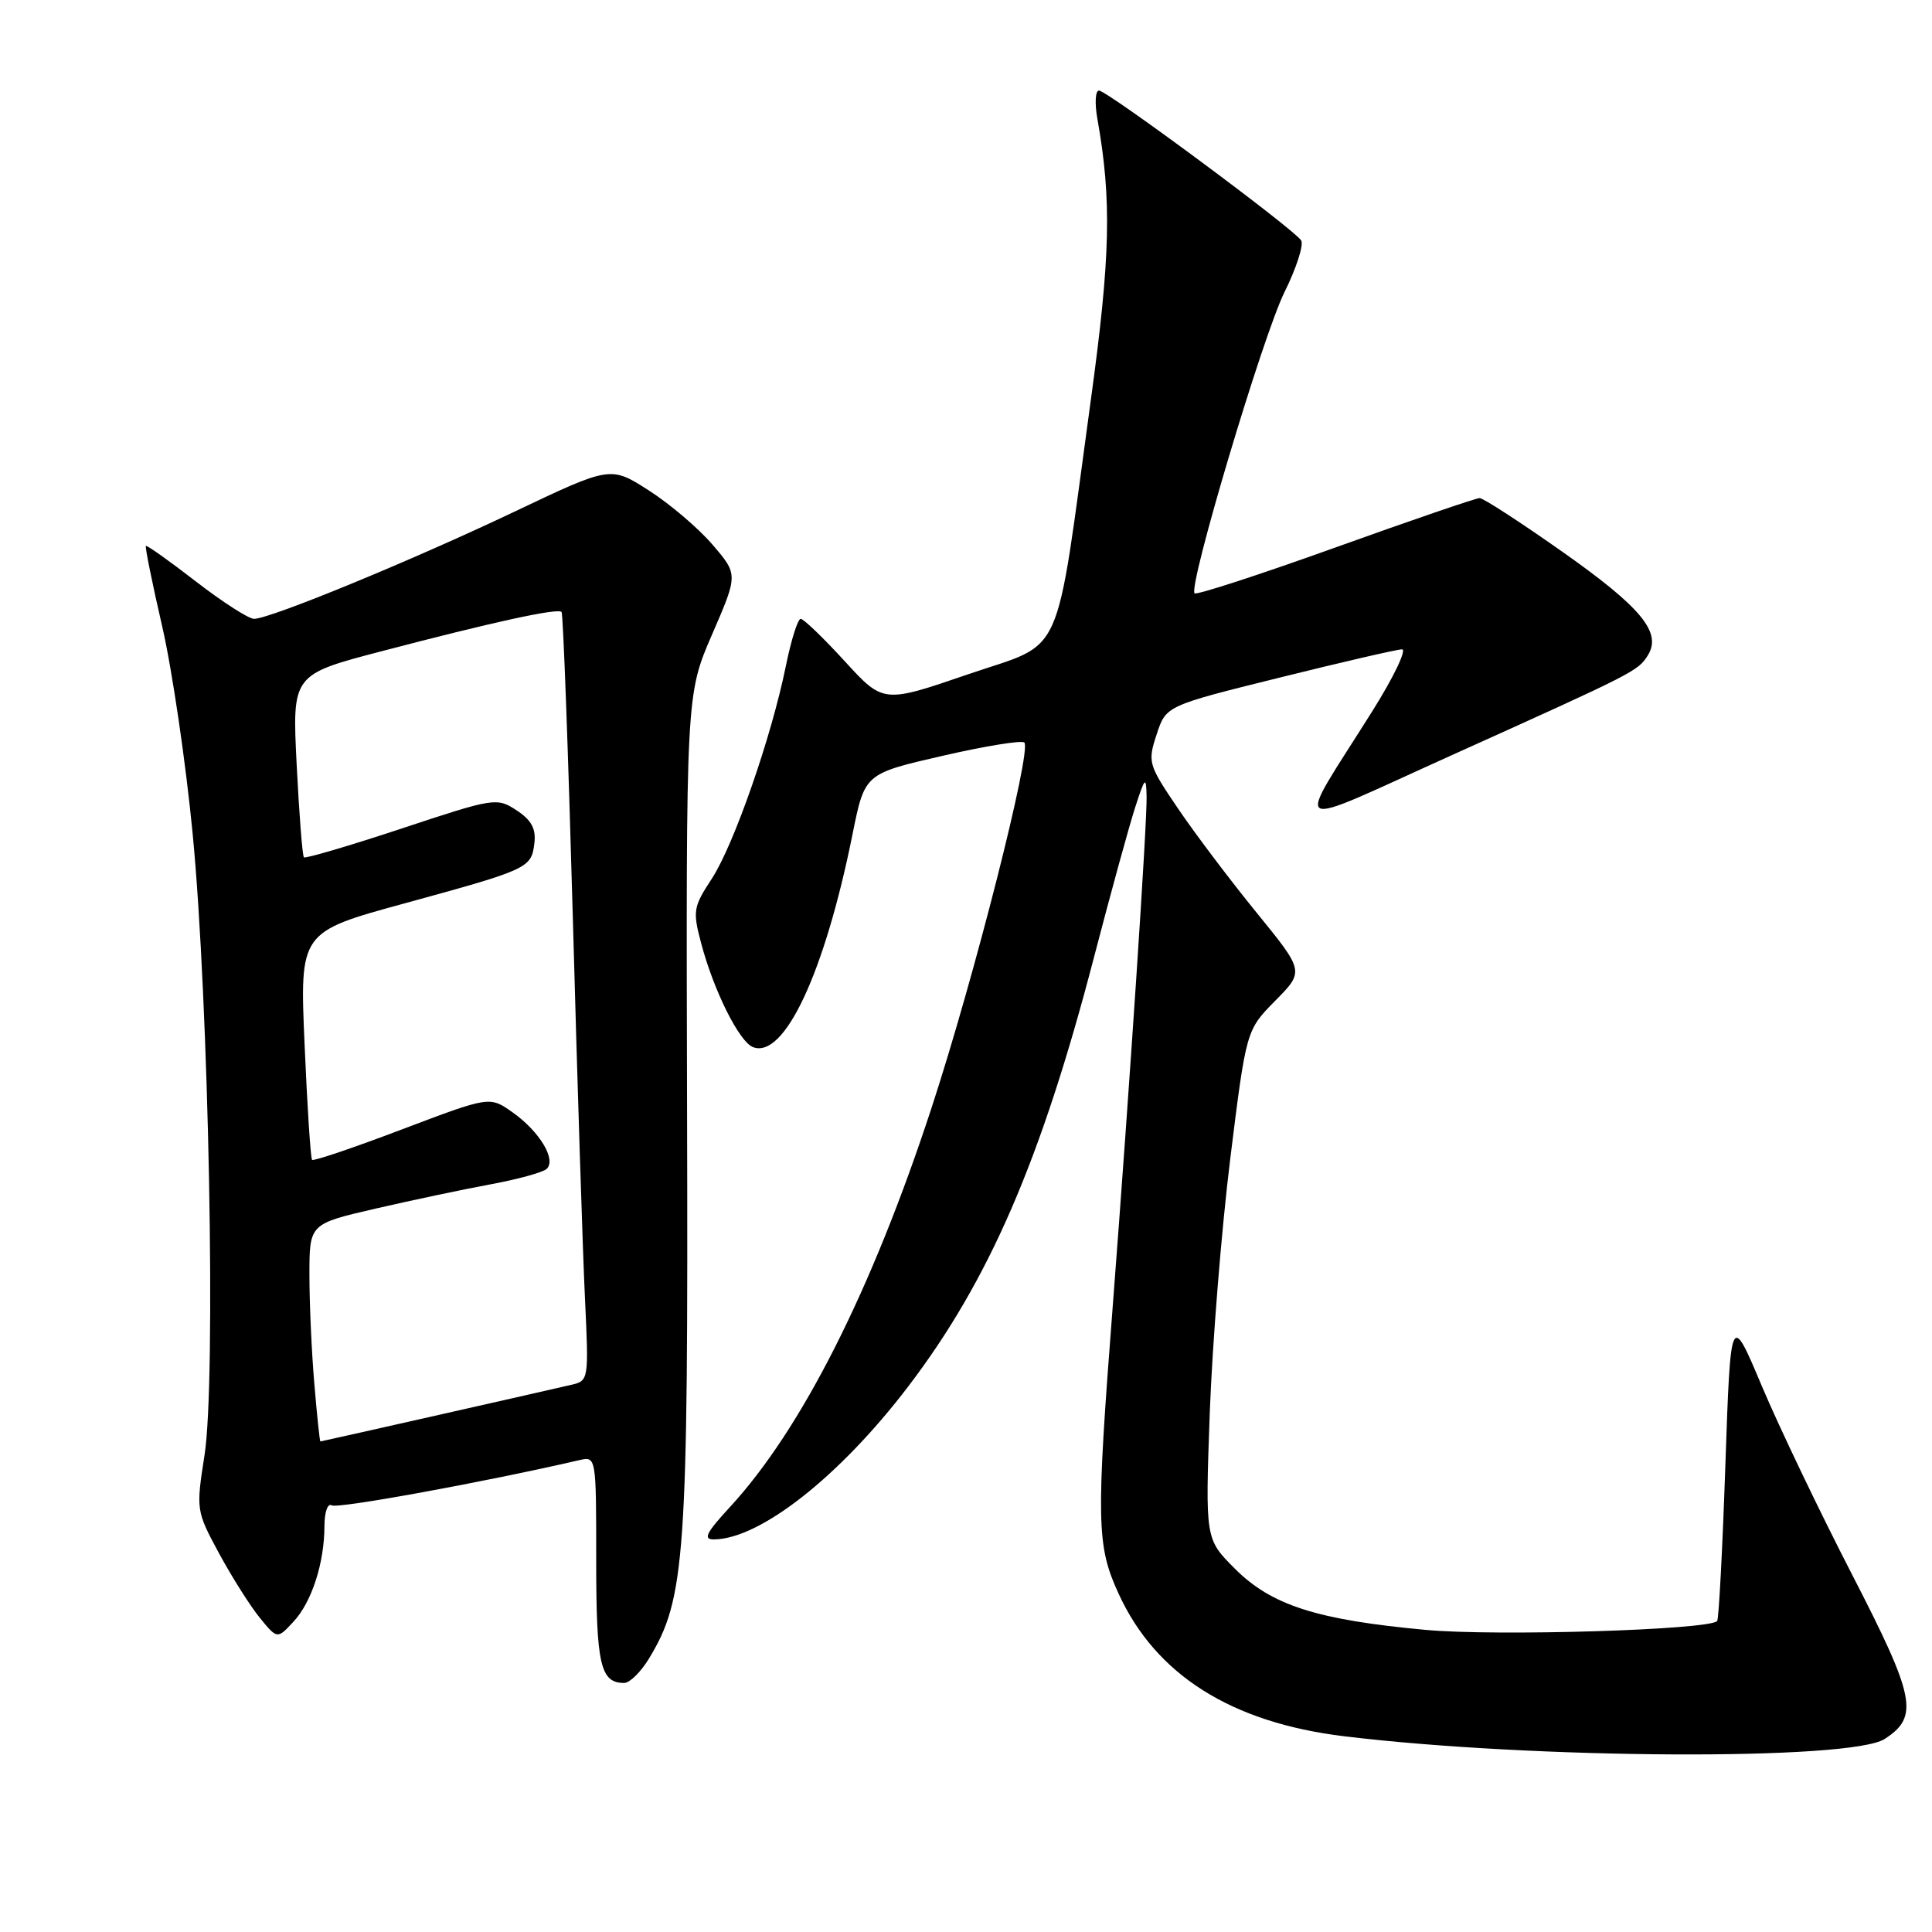 <?xml version="1.0" encoding="UTF-8" standalone="no"?>
<!DOCTYPE svg PUBLIC "-//W3C//DTD SVG 1.1//EN" "http://www.w3.org/Graphics/SVG/1.1/DTD/svg11.dtd" >
<svg xmlns="http://www.w3.org/2000/svg" xmlns:xlink="http://www.w3.org/1999/xlink" version="1.1" viewBox="0 0 256 256">
 <g >
 <path fill="currentColor"
d=" M 249.73 230.42 C 254.31 227.46 253.80 224.92 245.43 208.68 C 241.13 200.33 235.74 189.08 233.46 183.68 C 229.32 173.85 229.32 173.85 228.62 194.13 C 228.24 205.29 227.75 214.59 227.53 214.80 C 226.35 215.98 198.26 216.83 188.92 215.97 C 174.50 214.64 168.47 212.71 163.63 207.86 C 159.70 203.93 159.70 203.93 160.30 187.22 C 160.64 178.02 161.86 162.85 163.02 153.50 C 165.13 136.50 165.13 136.50 168.98 132.60 C 172.83 128.70 172.83 128.70 166.52 120.95 C 163.04 116.68 158.36 110.48 156.11 107.16 C 152.15 101.32 152.05 101.00 153.26 97.32 C 154.50 93.52 154.50 93.52 169.50 89.80 C 177.75 87.75 185.07 86.06 185.76 86.04 C 186.45 86.02 184.68 89.71 181.83 94.25 C 171.45 110.78 170.13 110.09 192.69 99.92 C 216.69 89.10 217.04 88.92 218.35 86.83 C 220.23 83.81 217.49 80.49 207.05 73.13 C 201.48 69.21 196.54 66.00 196.06 66.00 C 195.57 66.00 186.98 68.94 176.96 72.54 C 166.94 76.14 158.54 78.87 158.29 78.62 C 157.41 77.74 167.34 44.48 170.20 38.71 C 171.78 35.53 172.77 32.44 172.41 31.86 C 171.50 30.38 146.70 12.00 145.62 12.00 C 145.14 12.00 145.04 13.69 145.41 15.75 C 147.32 26.49 147.15 34.00 144.54 53.00 C 139.70 88.33 141.23 84.91 128.27 89.35 C 117.04 93.20 117.04 93.20 111.92 87.60 C 109.10 84.52 106.48 82.00 106.10 82.00 C 105.71 82.00 104.83 84.81 104.13 88.25 C 102.21 97.70 97.22 112.01 94.30 116.46 C 91.87 120.16 91.77 120.71 92.90 124.96 C 94.56 131.25 97.95 138.05 99.78 138.75 C 103.93 140.34 109.28 128.88 112.97 110.51 C 114.58 102.52 114.58 102.52 124.85 100.16 C 130.50 98.86 135.40 98.06 135.73 98.39 C 136.74 99.41 129.08 129.57 123.42 146.84 C 115.50 171.02 106.22 189.38 96.73 199.68 C 93.54 203.14 93.12 204.00 94.62 203.98 C 100.74 203.91 111.26 195.63 120.31 183.76 C 131.05 169.68 137.95 153.76 144.96 126.84 C 147.16 118.40 149.61 109.47 150.41 107.00 C 151.72 102.95 151.87 102.80 151.93 105.50 C 152.01 109.02 149.69 143.80 147.45 173.00 C 145.23 201.73 145.29 204.78 148.22 211.17 C 153.14 221.92 163.13 228.24 178.08 230.06 C 203.11 233.10 245.27 233.32 249.73 230.42 Z  M 85.98 219.79 C 90.82 211.83 91.20 206.42 91.04 147.27 C 90.90 92.04 90.90 92.04 94.35 84.08 C 97.80 76.12 97.80 76.12 94.42 72.18 C 92.57 70.01 88.77 66.78 85.98 64.99 C 80.91 61.74 80.91 61.74 68.21 67.78 C 54.59 74.26 35.79 82.00 33.66 82.00 C 32.95 82.00 29.48 79.77 25.96 77.05 C 22.45 74.33 19.46 72.21 19.33 72.34 C 19.20 72.47 20.17 77.28 21.50 83.04 C 22.82 88.79 24.63 101.15 25.53 110.50 C 27.68 132.79 28.64 183.00 27.10 192.82 C 25.97 200.07 25.99 200.20 29.02 205.82 C 30.71 208.94 33.14 212.78 34.41 214.35 C 36.74 217.20 36.74 217.20 38.87 214.90 C 41.30 212.31 42.99 207.09 42.99 202.19 C 43.00 200.34 43.42 199.14 43.96 199.47 C 44.72 199.94 64.18 196.39 76.75 193.48 C 79.00 192.96 79.00 192.96 79.00 206.78 C 79.00 220.60 79.55 223.00 82.71 223.00 C 83.44 223.00 84.91 221.55 85.98 219.79 Z  M 41.65 183.35 C 41.29 179.14 41.00 172.65 41.00 168.93 C 41.00 162.17 41.00 162.17 49.75 160.15 C 54.56 159.04 61.42 157.59 65.00 156.93 C 68.58 156.27 71.92 155.35 72.43 154.89 C 73.76 153.67 71.49 149.91 67.89 147.37 C 64.88 145.25 64.88 145.25 53.29 149.64 C 46.92 152.06 41.55 153.88 41.35 153.69 C 41.16 153.49 40.71 146.62 40.36 138.42 C 39.71 123.50 39.71 123.50 53.61 119.70 C 70.08 115.19 70.41 115.04 70.81 111.71 C 71.04 109.81 70.41 108.66 68.45 107.37 C 65.83 105.66 65.50 105.71 53.20 109.79 C 46.28 112.08 40.46 113.79 40.27 113.60 C 40.07 113.41 39.64 107.88 39.31 101.32 C 38.71 89.39 38.71 89.39 50.61 86.28 C 65.36 82.41 73.89 80.55 74.41 81.09 C 74.62 81.32 75.29 99.50 75.90 121.50 C 76.50 143.50 77.23 166.33 77.52 172.23 C 78.02 182.75 77.99 182.96 75.77 183.48 C 69.44 184.94 42.59 191.00 42.45 191.00 C 42.37 191.00 42.00 187.56 41.65 183.35 Z "/>
</g>
</svg>